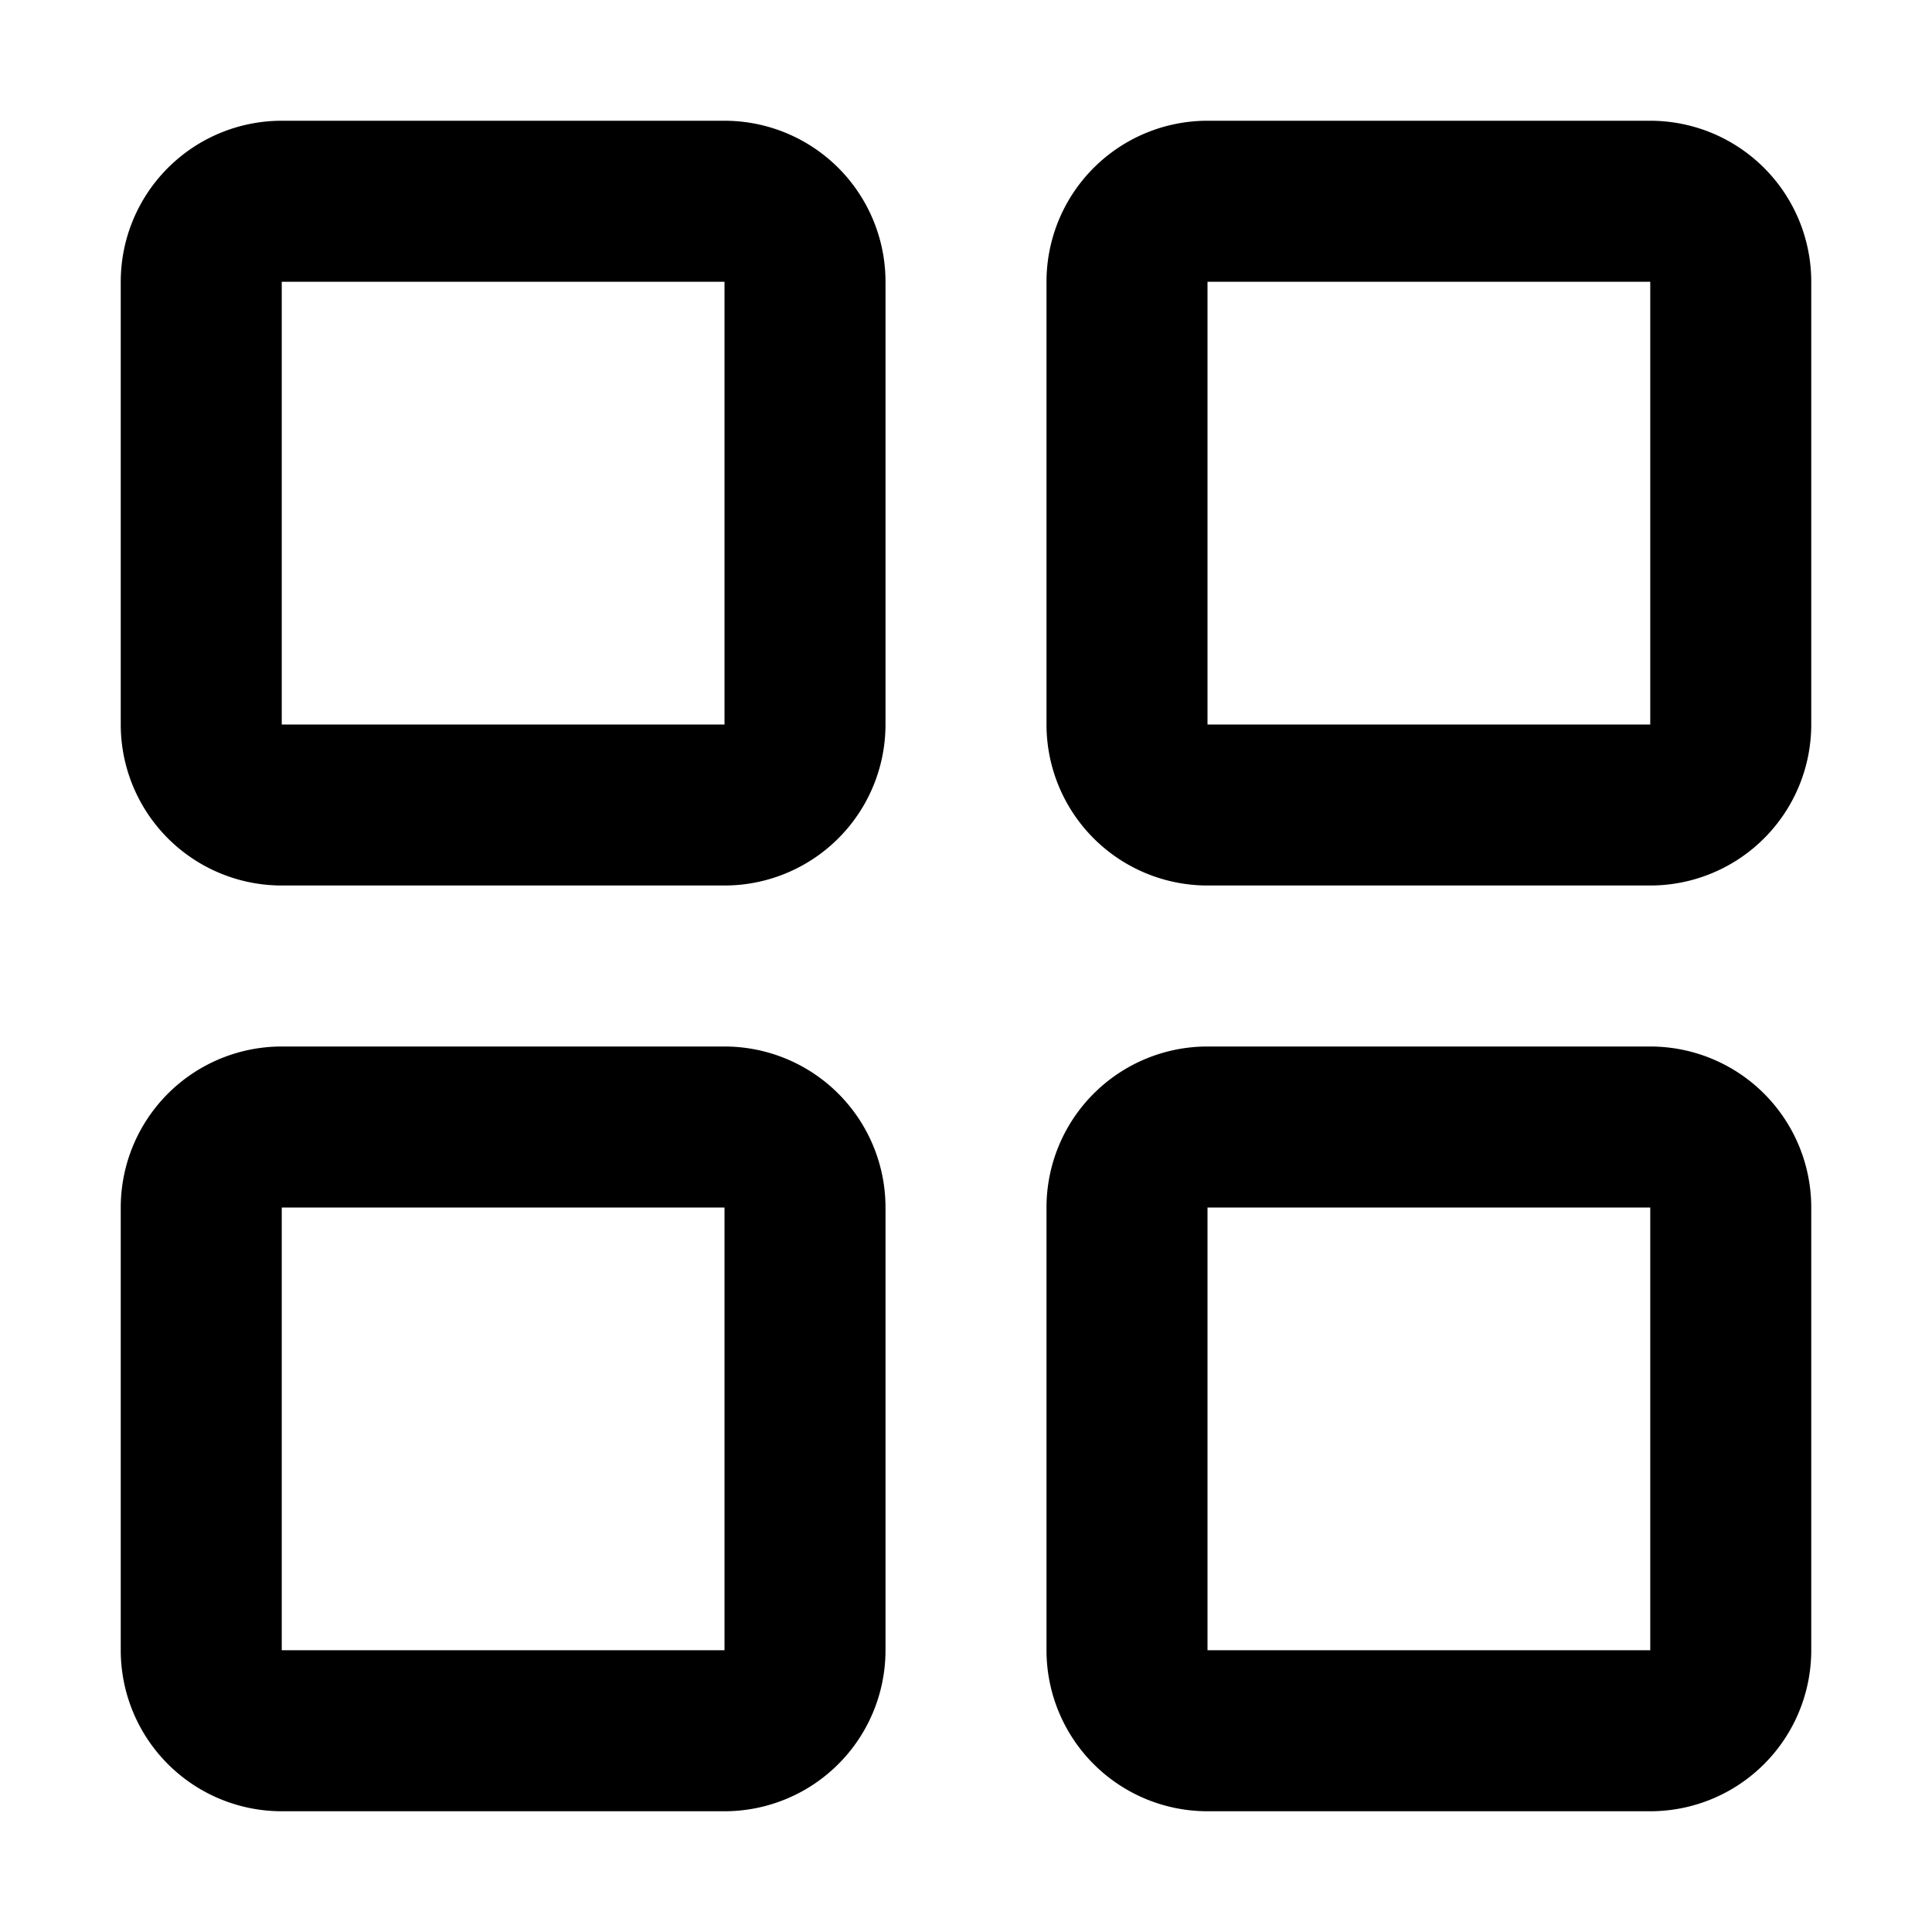 <svg width="24" height="24" xmlns="http://www.w3.org/2000/svg" viewBox="0 0 24 24"><path d="M9 13a2 2 0 012 2v5.5a2 2 0 01-2 2H3.5a2 2 0 01-2-2V15a2 2 0 012-2H9zm11.5 0a2 2 0 012 2v5.5a2 2 0 01-2 2H15a2 2 0 01-2-2V15a2 2 0 012-2h5.5zM9 15H3.5v5.5H9V15zm11.5 0H15v5.5h5.5V15zM9 1.5a2 2 0 012 2V9a2 2 0 01-2 2H3.5a2 2 0 01-2-2V3.5a2 2 0 012-2H9zm11.5 0a2 2 0 012 2V9a2 2 0 01-2 2H15a2 2 0 01-2-2V3.5a2 2 0 012-2h5.5zM9 3.5H3.5V9H9V3.5zm11.5 0H15V9h5.5V3.5z" fill-rule="evenodd"/></svg>